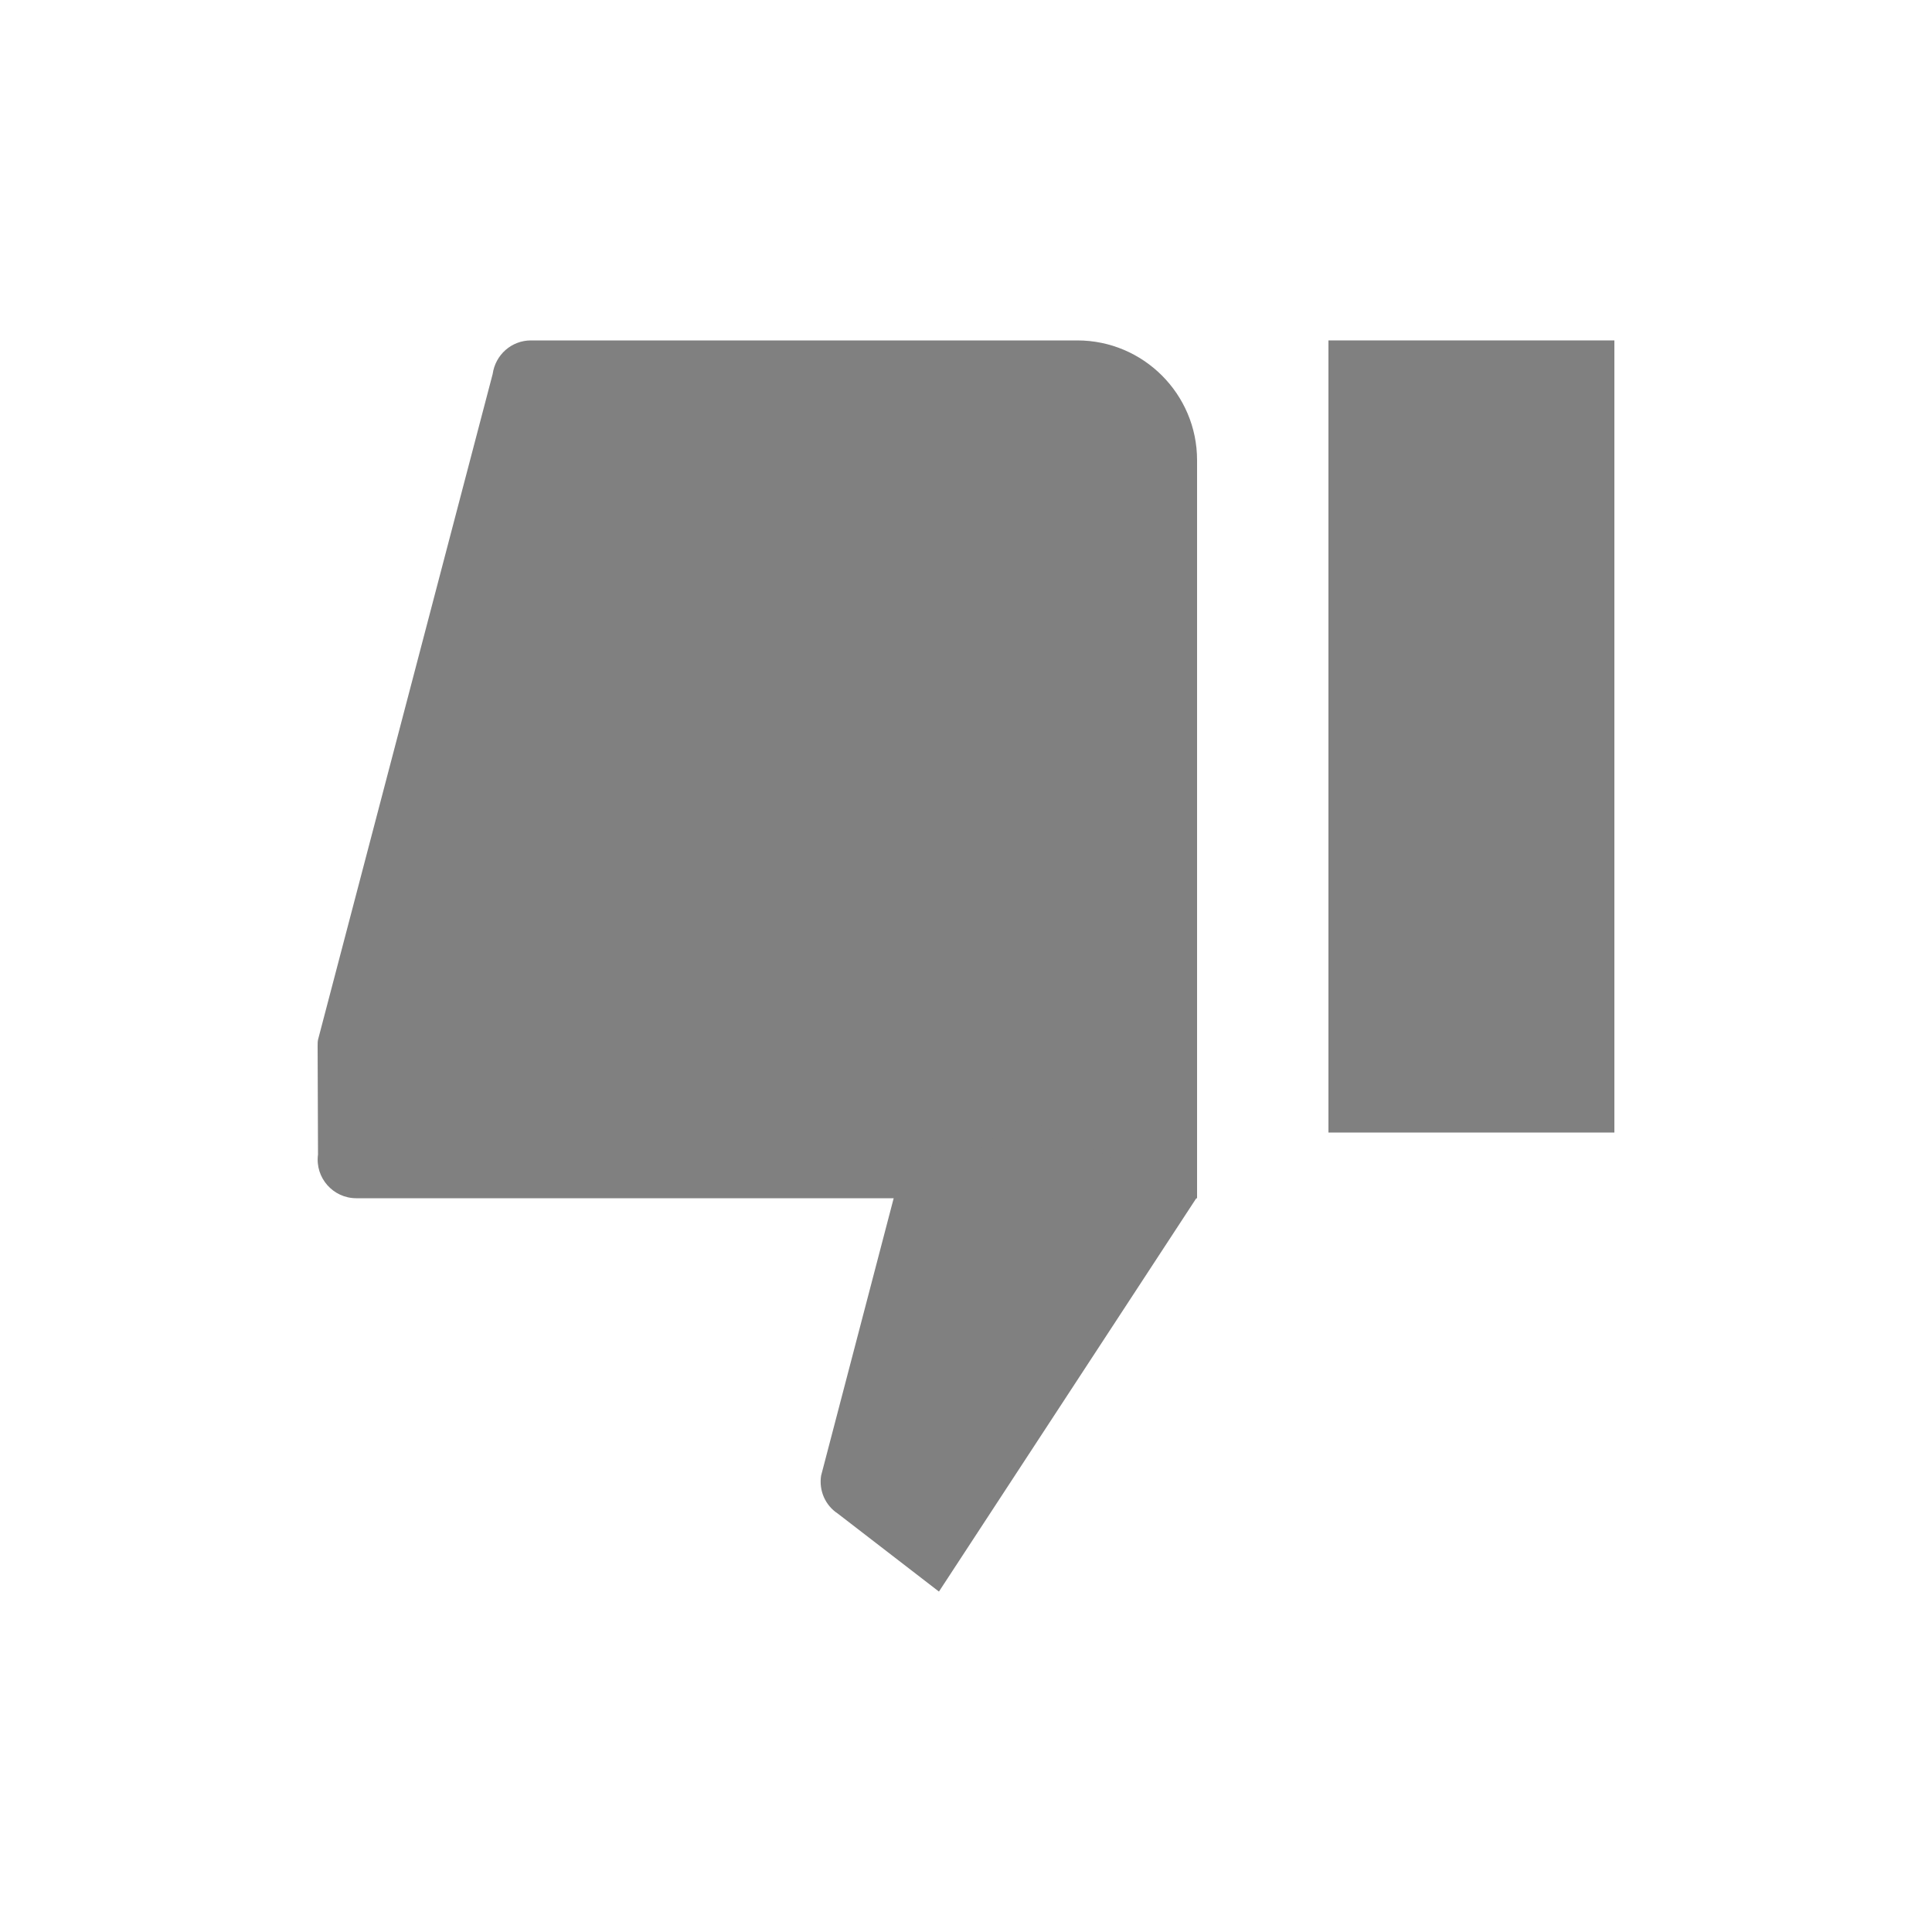 <?xml version="1.0" encoding="utf-8"?>
<!-- Generator: Adobe Illustrator 24.3.0, SVG Export Plug-In . SVG Version: 6.00 Build 0)  -->
<svg version="1.1" id="Layer_1" xmlns="http://www.w3.org/2000/svg" xmlns:xlink="http://www.w3.org/1999/xlink" x="0px" y="0px"
	 viewBox="0 0 500 500" style="enable-background:new 0 0 500 500;" xml:space="preserve">
<style type="text/css">
	.st0{fill:#808080;}
</style>
<g>
	<g>
		<rect x="343.8" y="88.1" class="st0" width="74" height="205"/>
	</g>
	<path class="st0" d="M137.4,88.1h141.4c17.1,0,31,13.9,31,31v191H92.2c-6,0-10.7-5.3-9.9-11.3l-0.1-28.1c0-0.5,0-1.1,0.1-1.6
		l45.2-172.3C128.2,91.8,132.4,88.1,137.4,88.1z"/>
	<path class="st0" d="M216.8,391.7l26.2,20.2l66.8-102.1l-45.2-20.6l-11.3,8.3l-19.4,2.6l-21.4,81.8
		C211.9,385.8,213.6,389.6,216.8,391.7z"/>
</g>
</svg>
